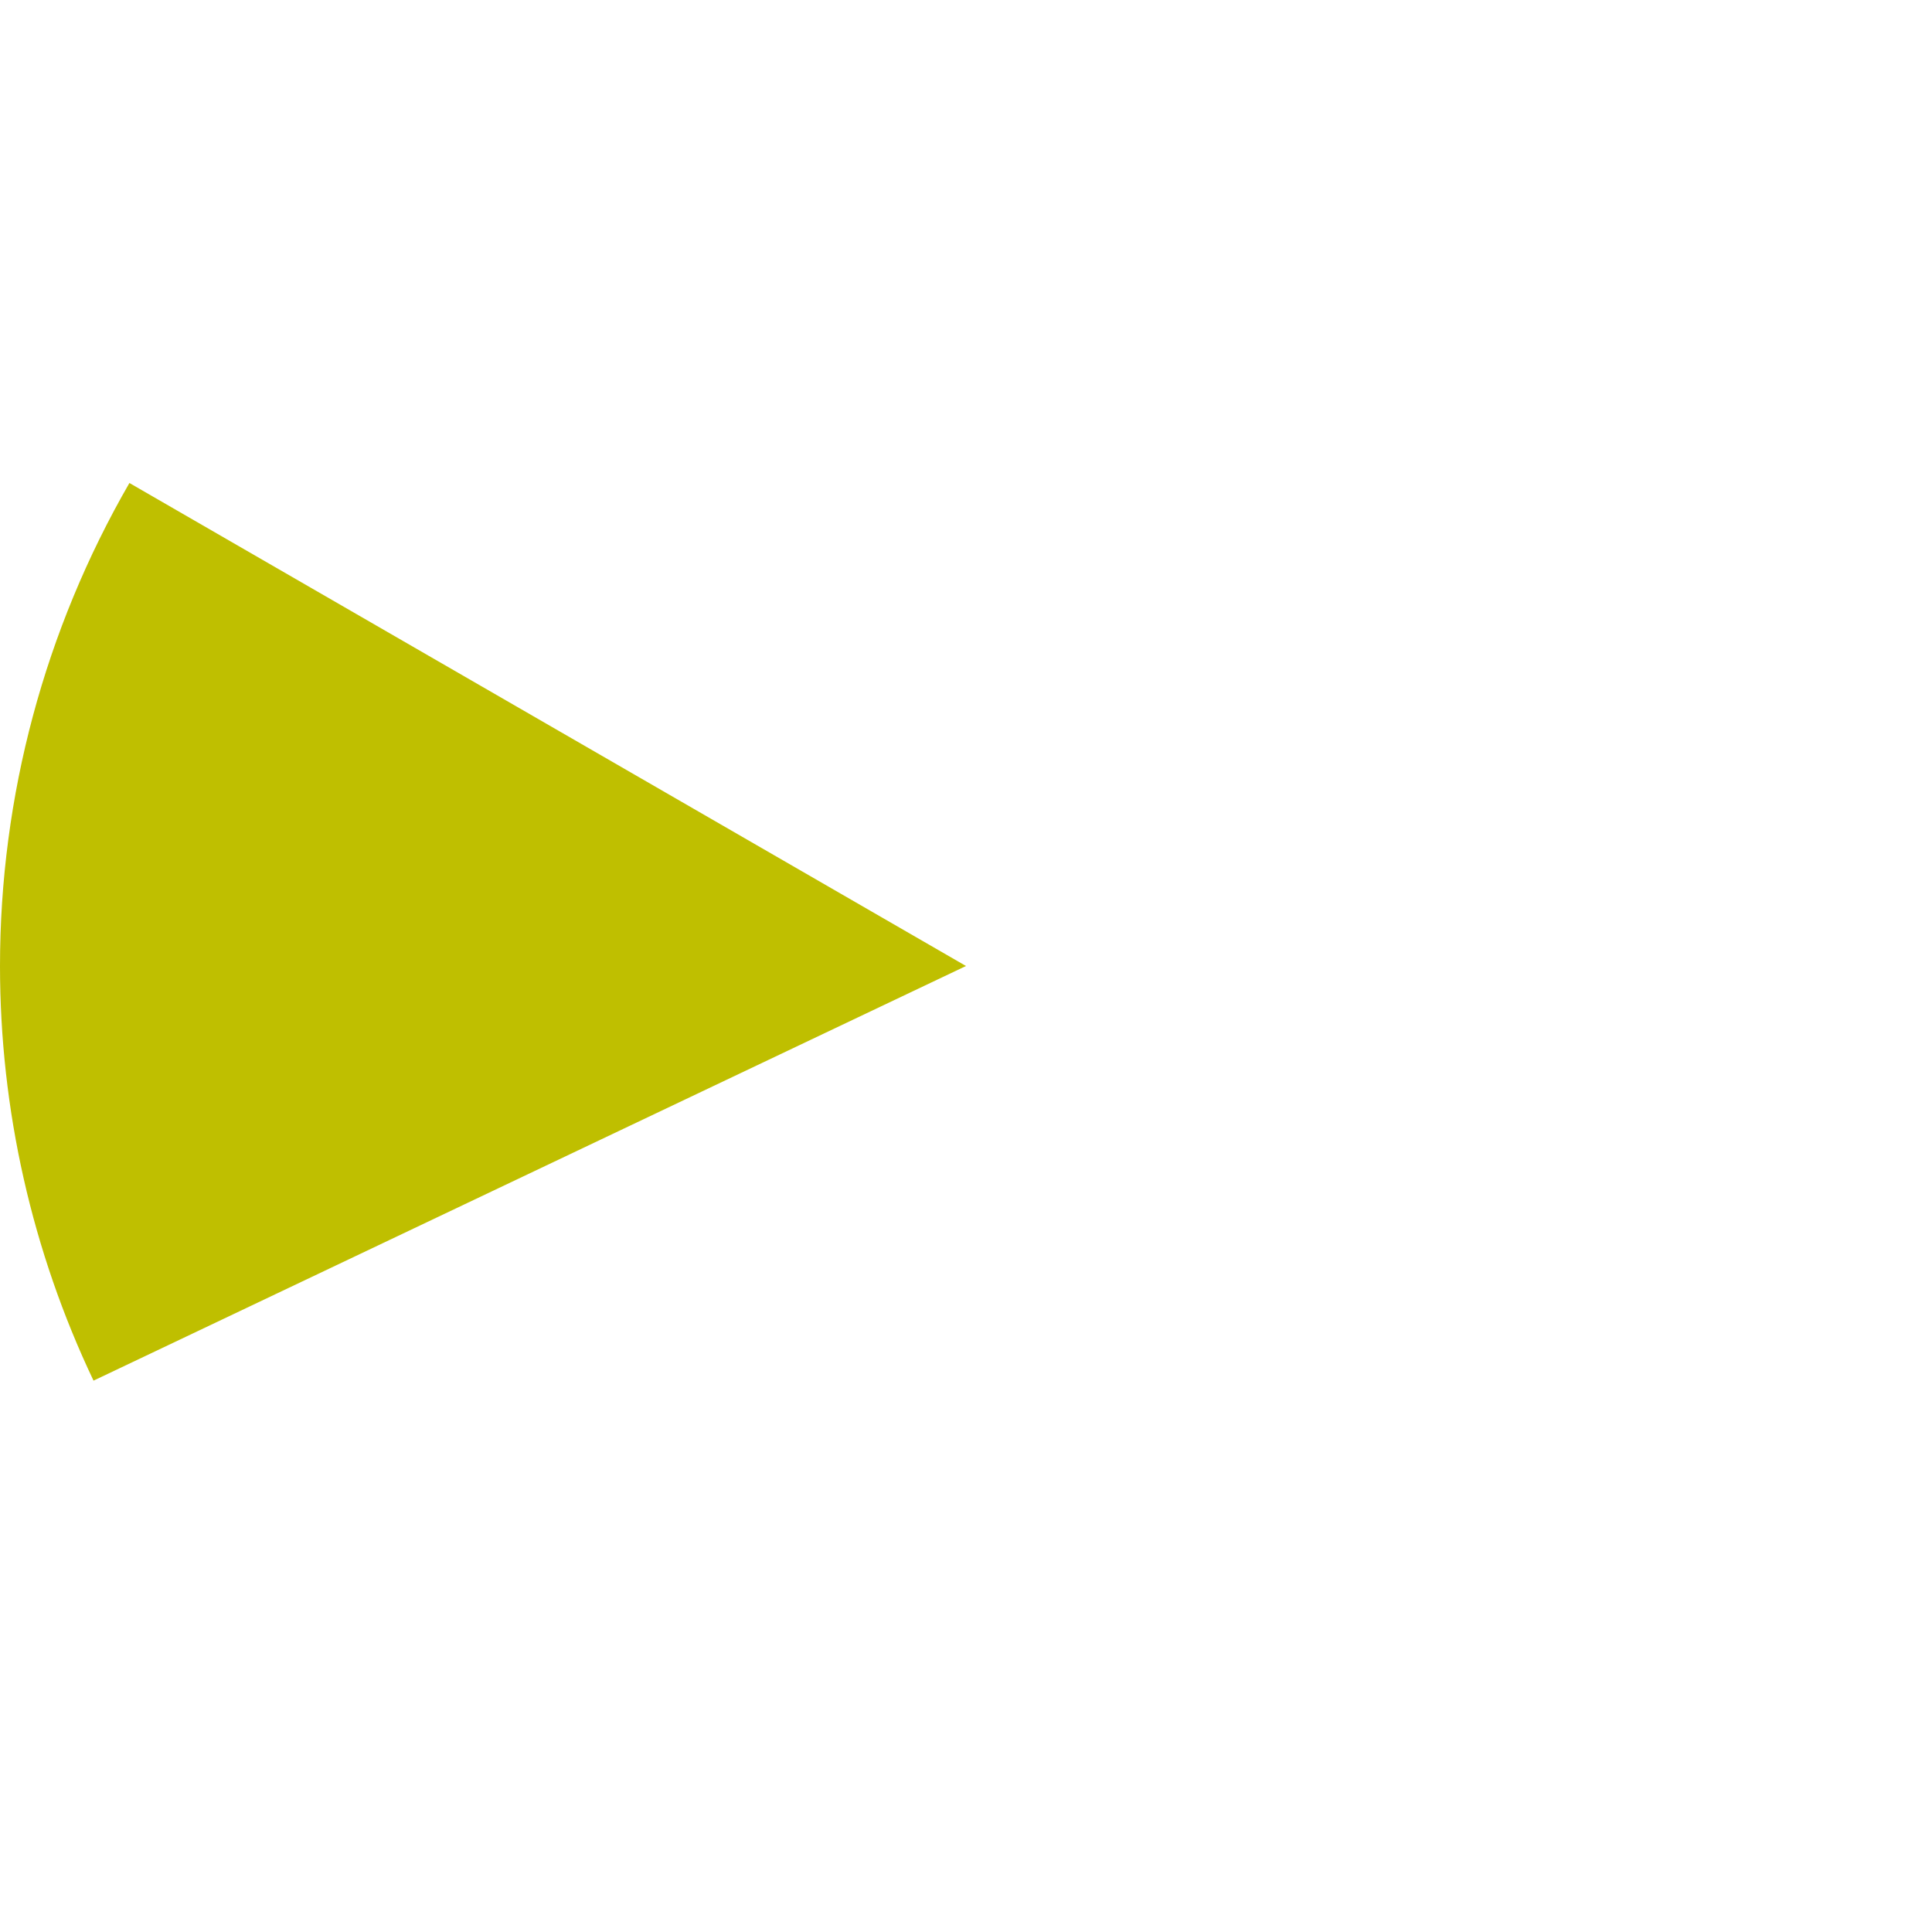 ﻿<?xml version="1.0" encoding="utf-8"?>
<svg version="1.1" xmlns:xlink="http://www.w3.org/1999/xlink" width="170px" height="170px" xmlns="http://www.w3.org/2000/svg">
  <g transform="matrix(1 0 0 1 -244 -144 )">
    <path d="M 255.388 186.5  L 329 229  L 252.229 265.485  C 246.811 254.085  244 241.622  244 229  C 244 214.079  247.928 199.422  255.388 186.5  Z " fill-rule="nonzero" fill="#bfbf00" stroke="none" />
  </g>
</svg>